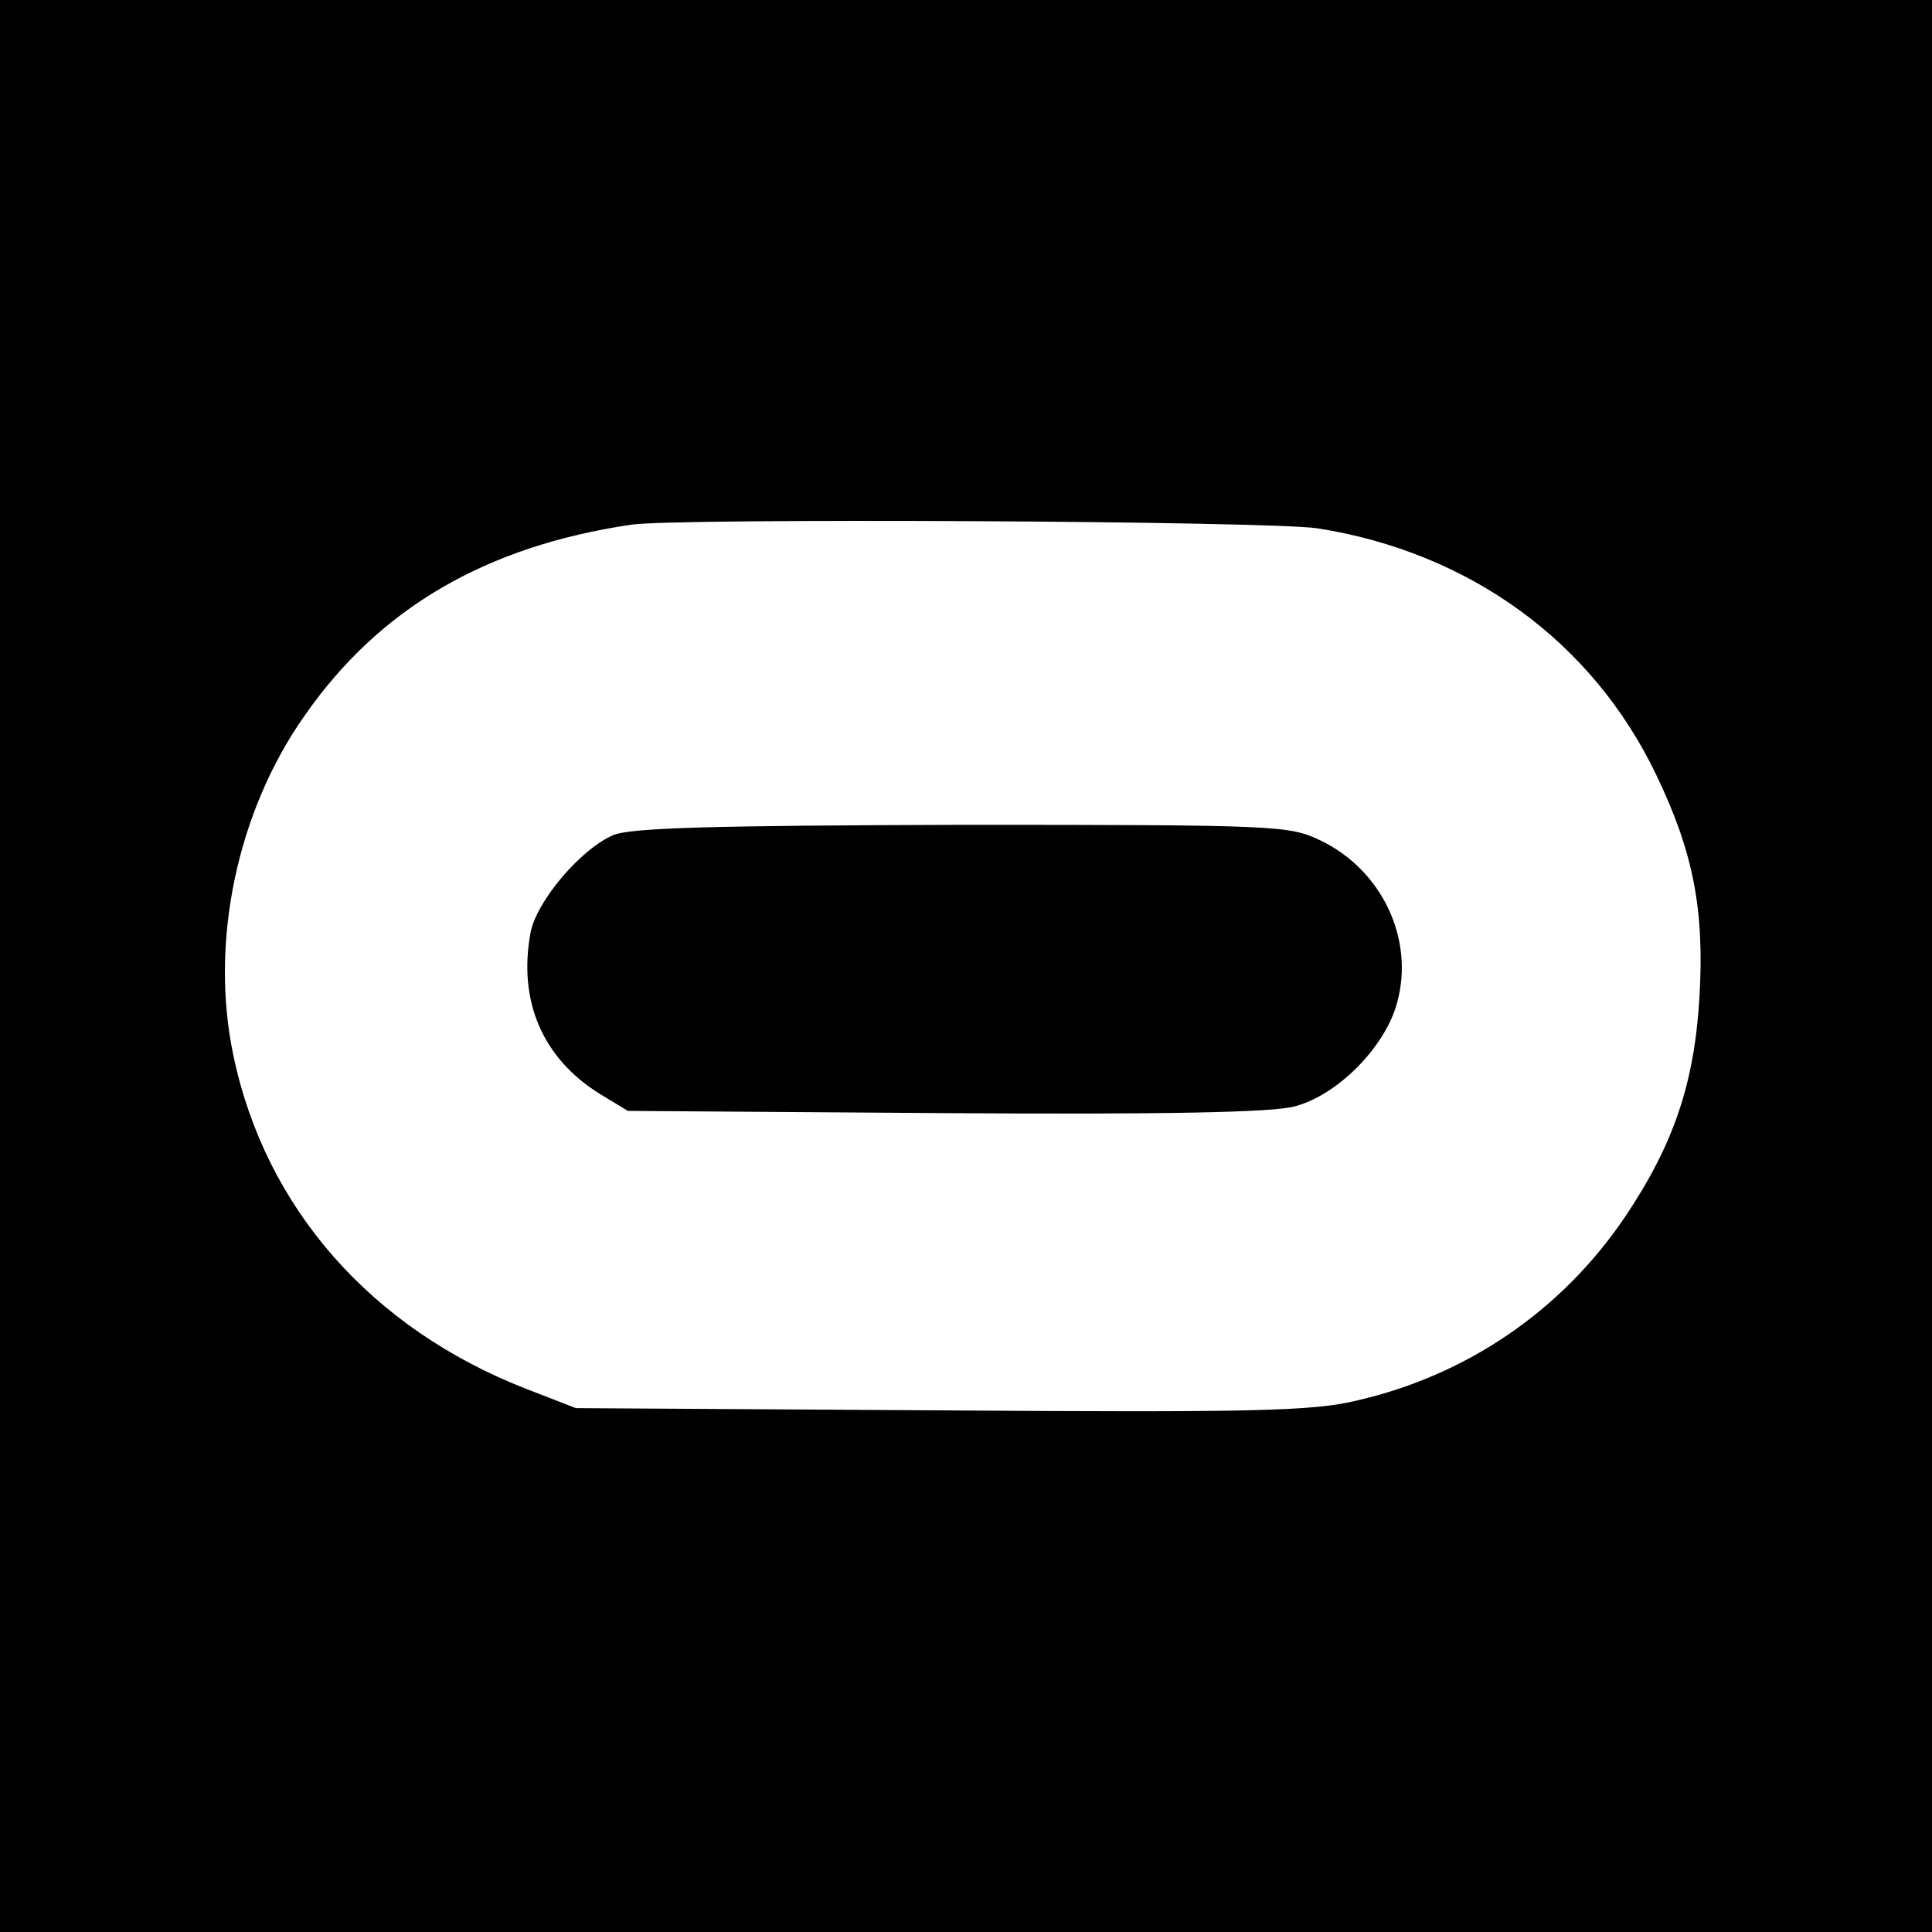 <?xml version="1.0" standalone="no"?>
<!DOCTYPE svg PUBLIC "-//W3C//DTD SVG 20010904//EN"
 "http://www.w3.org/TR/2001/REC-SVG-20010904/DTD/svg10.dtd">
<svg version="1.0" xmlns="http://www.w3.org/2000/svg"
 width="260pt" height="260pt" viewBox="0 0 260 260"
 preserveAspectRatio="xMidYMid meet">
<g transform="translate(0,260) scale(0.1,-0.1)"
fill="#000000" stroke="none">
<path d="M0 1300 l0 -1300 1300 0 1300 0 0 1300 0 1300 -1300 0 -1300 0 0
-1300z m1773 589 c204 -32 370 -152 456 -332 50 -104 65 -182 58 -300 -7 -116
-35 -198 -101 -296 -85 -125 -212 -212 -361 -246 -58 -14 -140 -16 -559 -13
l-491 3 -67 26 c-208 81 -351 243 -394 449 -32 152 5 328 96 457 101 145 244
228 440 257 65 9 857 5 923 -5z"/>
<path d="M825 1476 c-44 -19 -103 -89 -111 -131 -17 -92 16 -169 93 -217 l38
-23 427 -3 c298 -2 441 1 470 9 58 15 122 80 138 139 24 86 -20 179 -103 219
-42 20 -56 21 -483 21 -339 -1 -446 -4 -469 -14z"/>
</g>
</svg>
